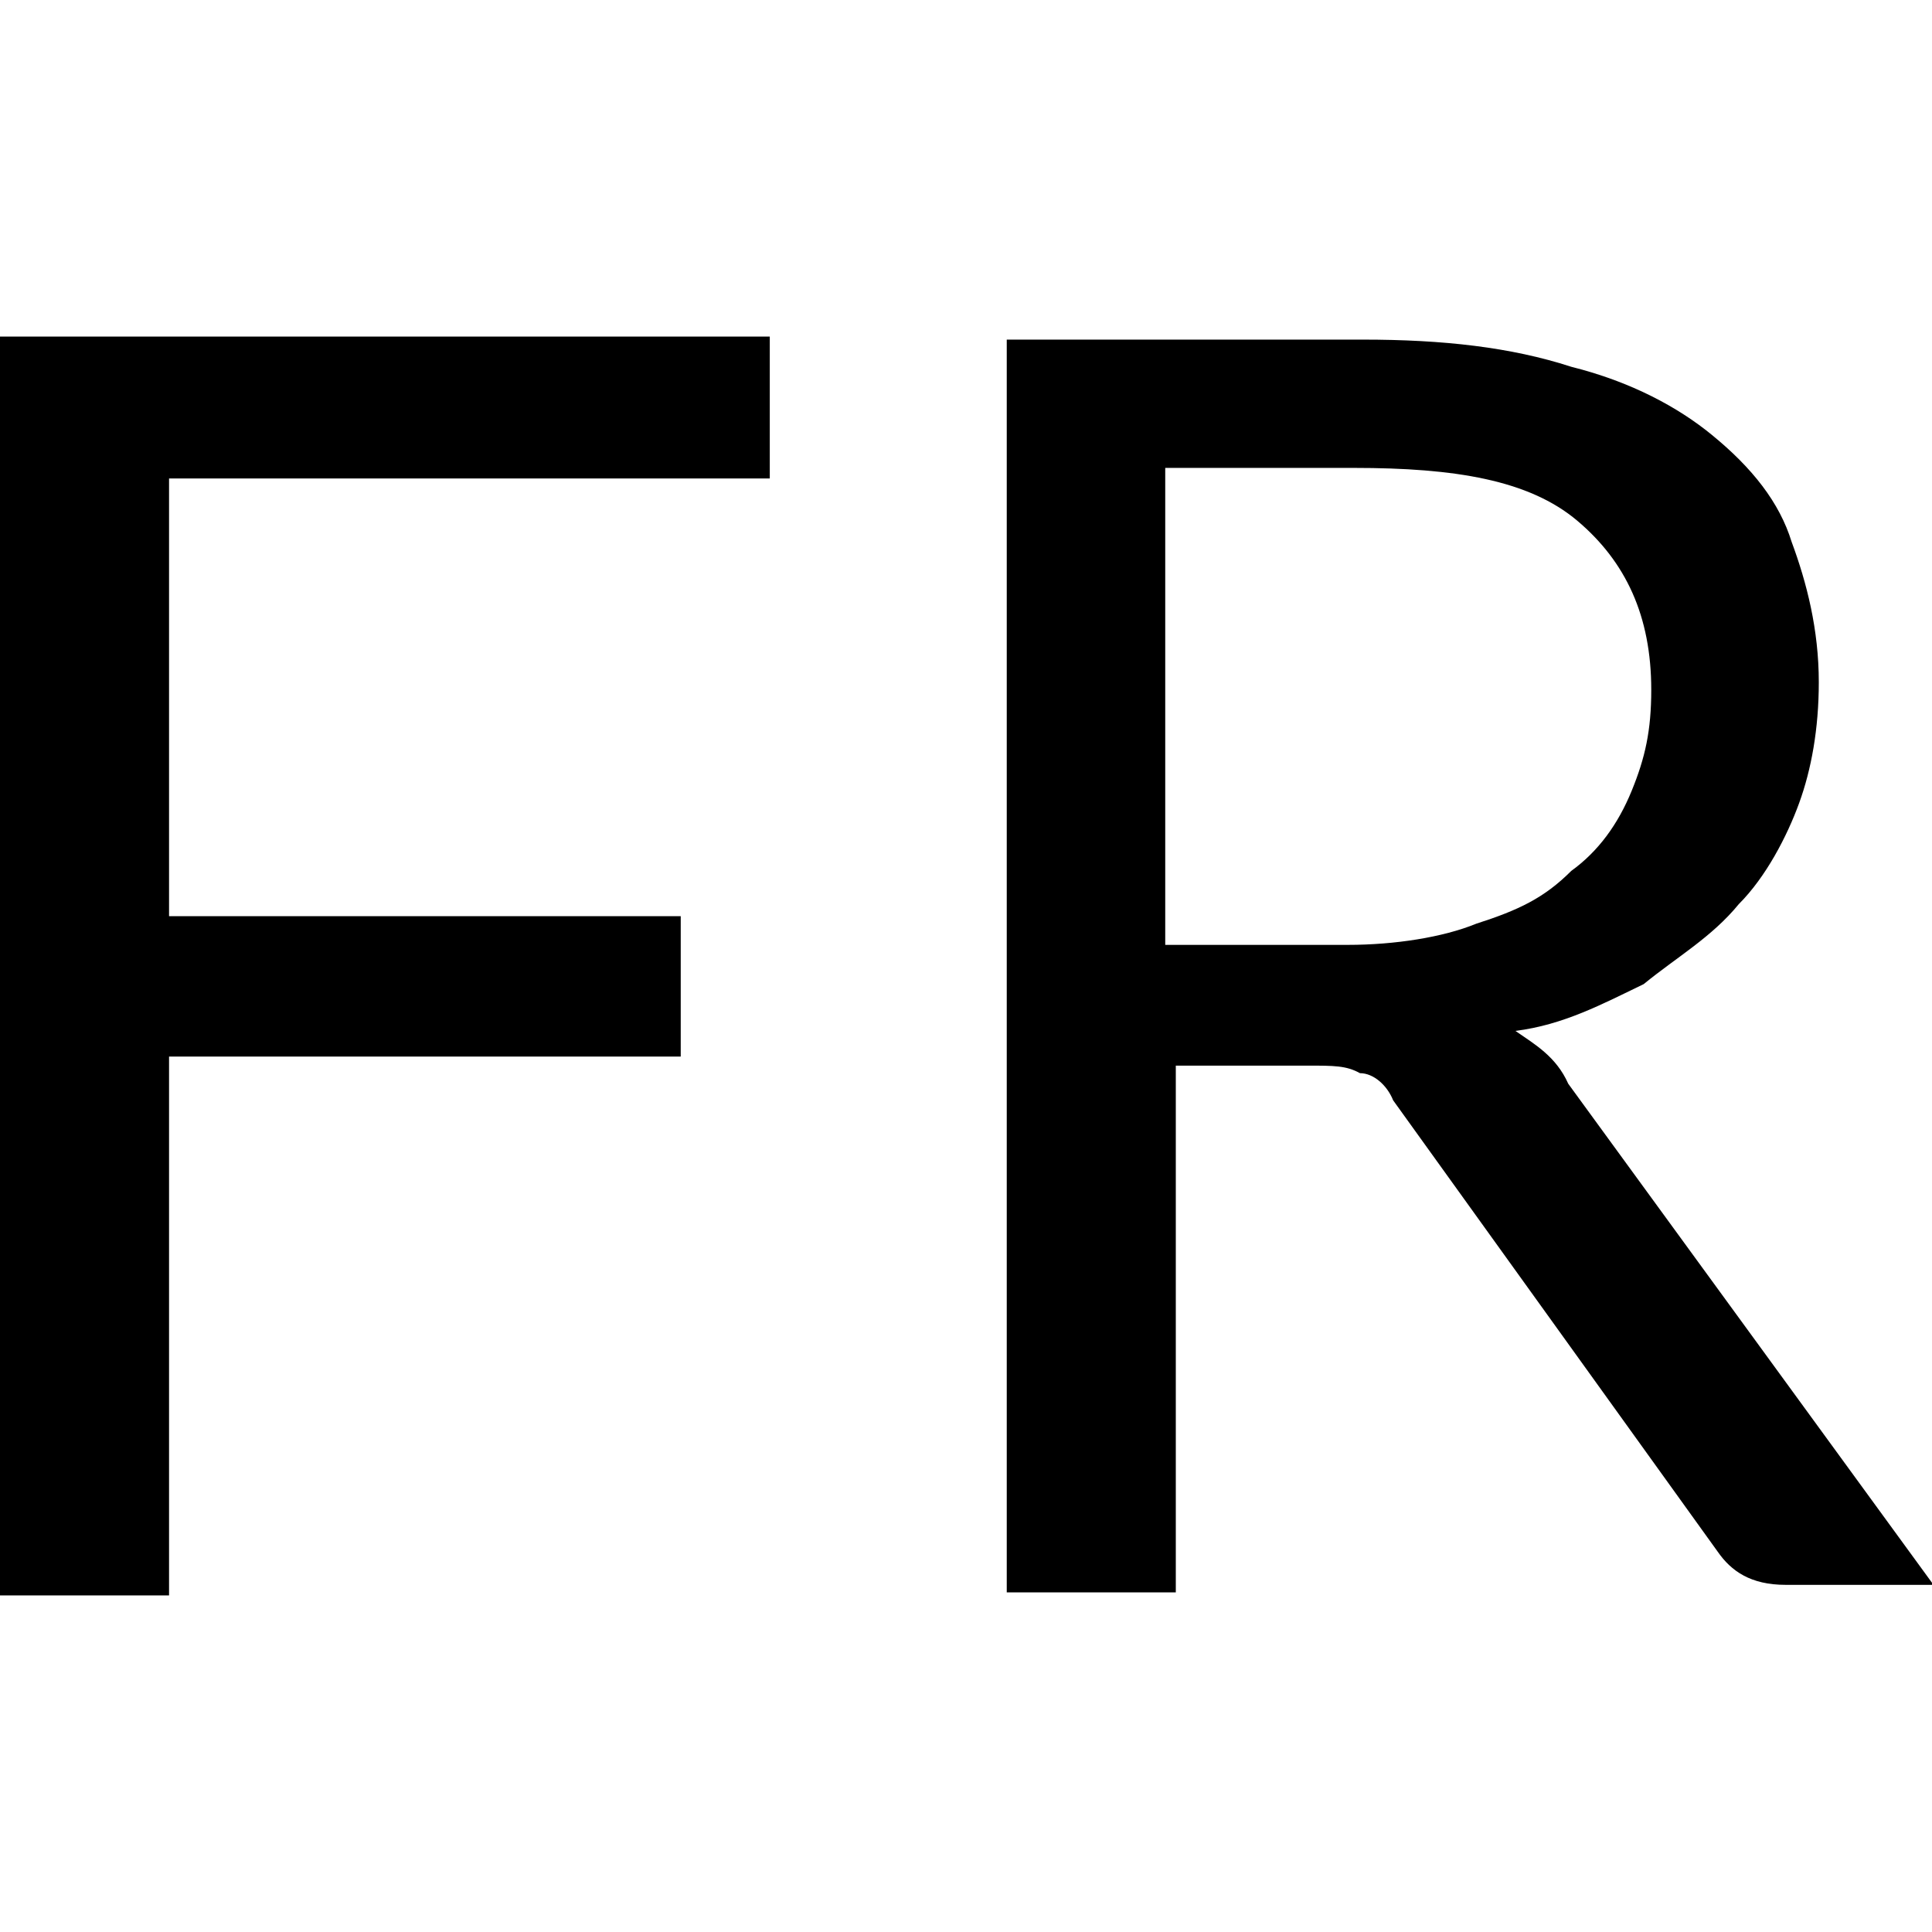 <?xml version="1.0" encoding="utf-8"?>
<!-- Generator: Adobe Illustrator 18.1.1, SVG Export Plug-In . SVG Version: 6.00 Build 0)  -->
<svg version="1.1" id="Calque_1" xmlns="http://www.w3.org/2000/svg" xmlns:xlink="http://www.w3.org/1999/xlink" x="0px" y="0px"
	 viewBox="280 152 128 128" enable-background="new 280 152 128 128" xml:space="preserve">
<path d="M280,257.7h11.2v-35.7h33.9v-9.3h-33.9v-29H331v-9.4h-51V257.7z M383.9,223.8c-0.8-1.8-2.2-2.6-3.5-3.5
	c3.2-0.4,5.8-1.8,8.5-3.1c2.2-1.8,4.5-3.1,6.3-5.3c1.8-1.8,3.2-4.5,4-6.7c0.8-2.2,1.3-4.9,1.3-8c0-3.5-0.8-6.6-1.8-9.3
	c-0.8-2.6-2.6-4.9-5.3-7.1c-2.2-1.8-5.3-3.5-9.3-4.5c-4-1.3-8.5-1.8-13.8-1.8h-23.6v83h11.2v-34.9h8.7c1.8,0,2.6,0,3.5,0.5
	c0.9,0,1.8,0.8,2.2,1.8l21.5,29.9c0.9,1.3,2.2,2.2,4.5,2.2h9.8L383.9,223.8z M369.3,214.6h-12.1v-31.6h12.5c6.7,0,11.6,0.8,14.8,3.5
	c3.2,2.7,4.9,6.3,4.9,11.2c0,2.7-0.4,4.5-1.3,6.7c-0.9,2.2-2.2,4-4,5.3c-1.8,1.8-3.5,2.6-6.3,3.5
	C375.6,214.1,372.4,214.6,369.3,214.6z"/>
</svg>
